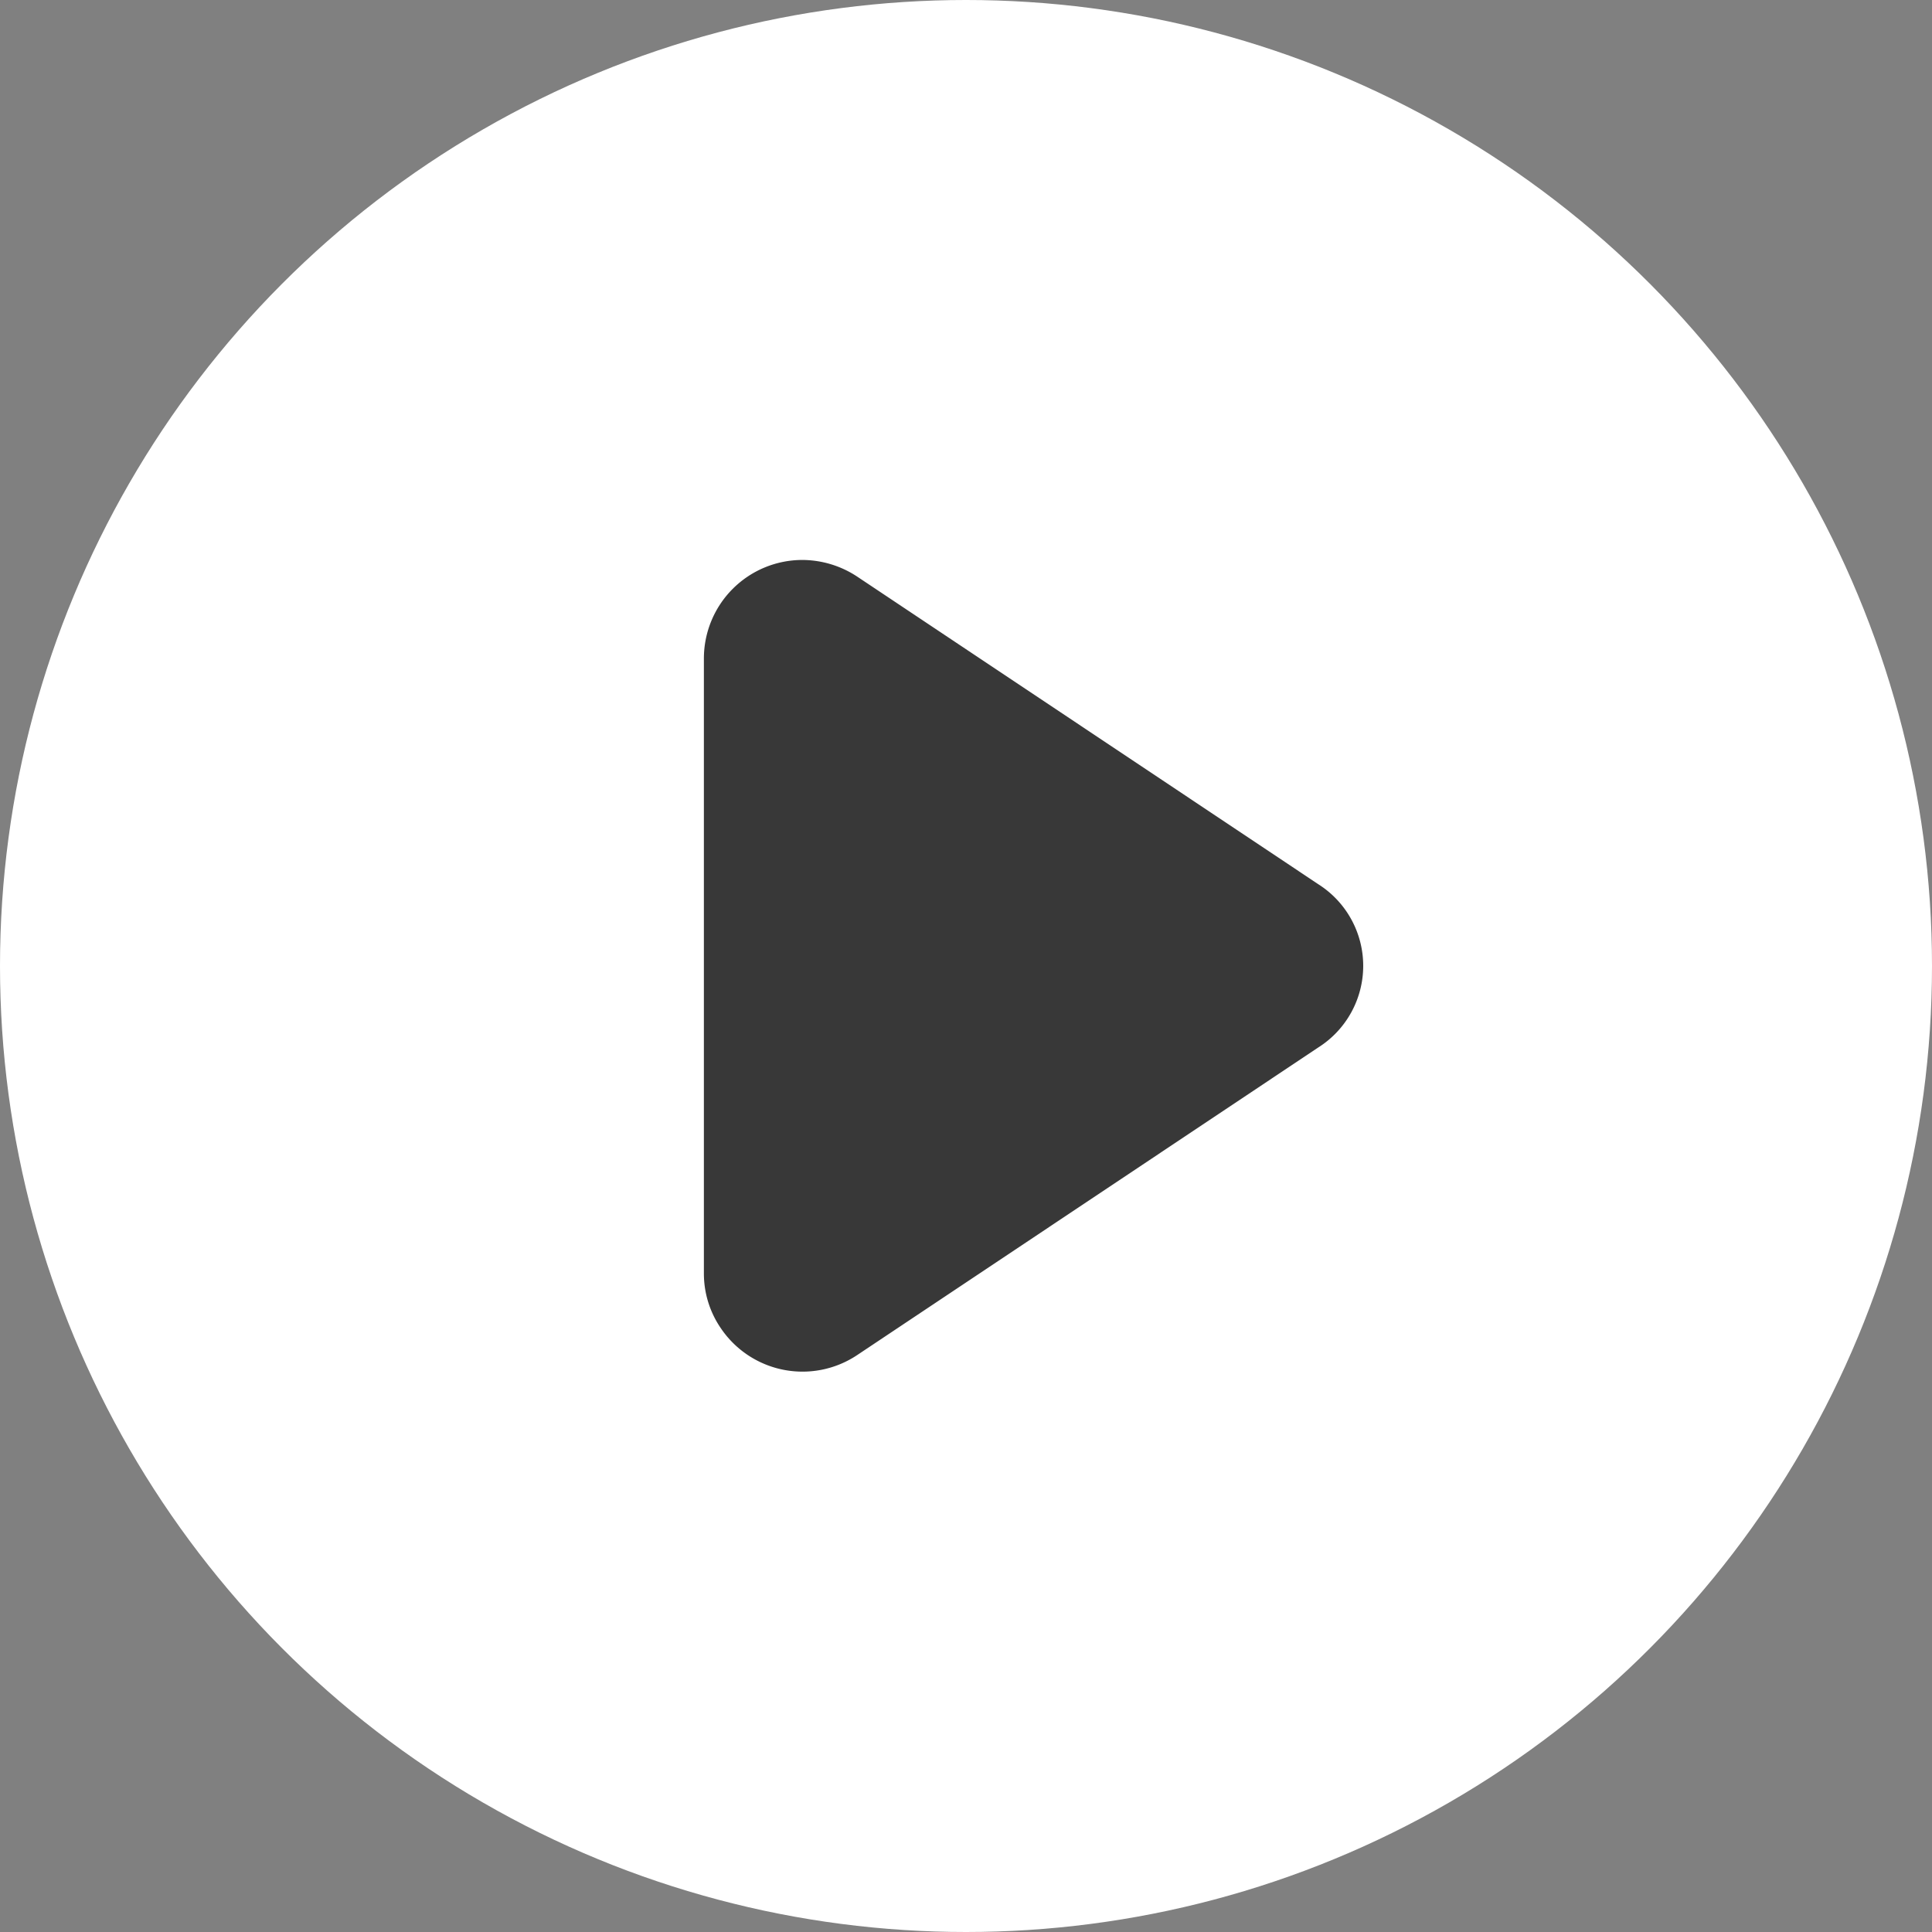 <svg id="圖層_1" data-name="圖層 1" xmlns="http://www.w3.org/2000/svg" viewBox="0 0 60 60"><rect x="0" y="0" width="60" height="60" fill="#808080" stroke="none"/><defs><style>.cls-1{fill:#fff;}.cls-2{fill:#383838;}</style></defs><title>mainplay</title><circle id="play-2" class="cls-1" cx="30" cy="30" r="30"/><path id="play-3" class="cls-2" d="M40.94,27.46a3,3,0,0,1,0,5.07L26.61,42.09a3.06,3.06,0,0,1-4.23-.85,3,3,0,0,1-.52-1.69V20.45a3.06,3.06,0,0,1,3.05-3.06,3.11,3.11,0,0,1,1.7.51Z"/></svg>